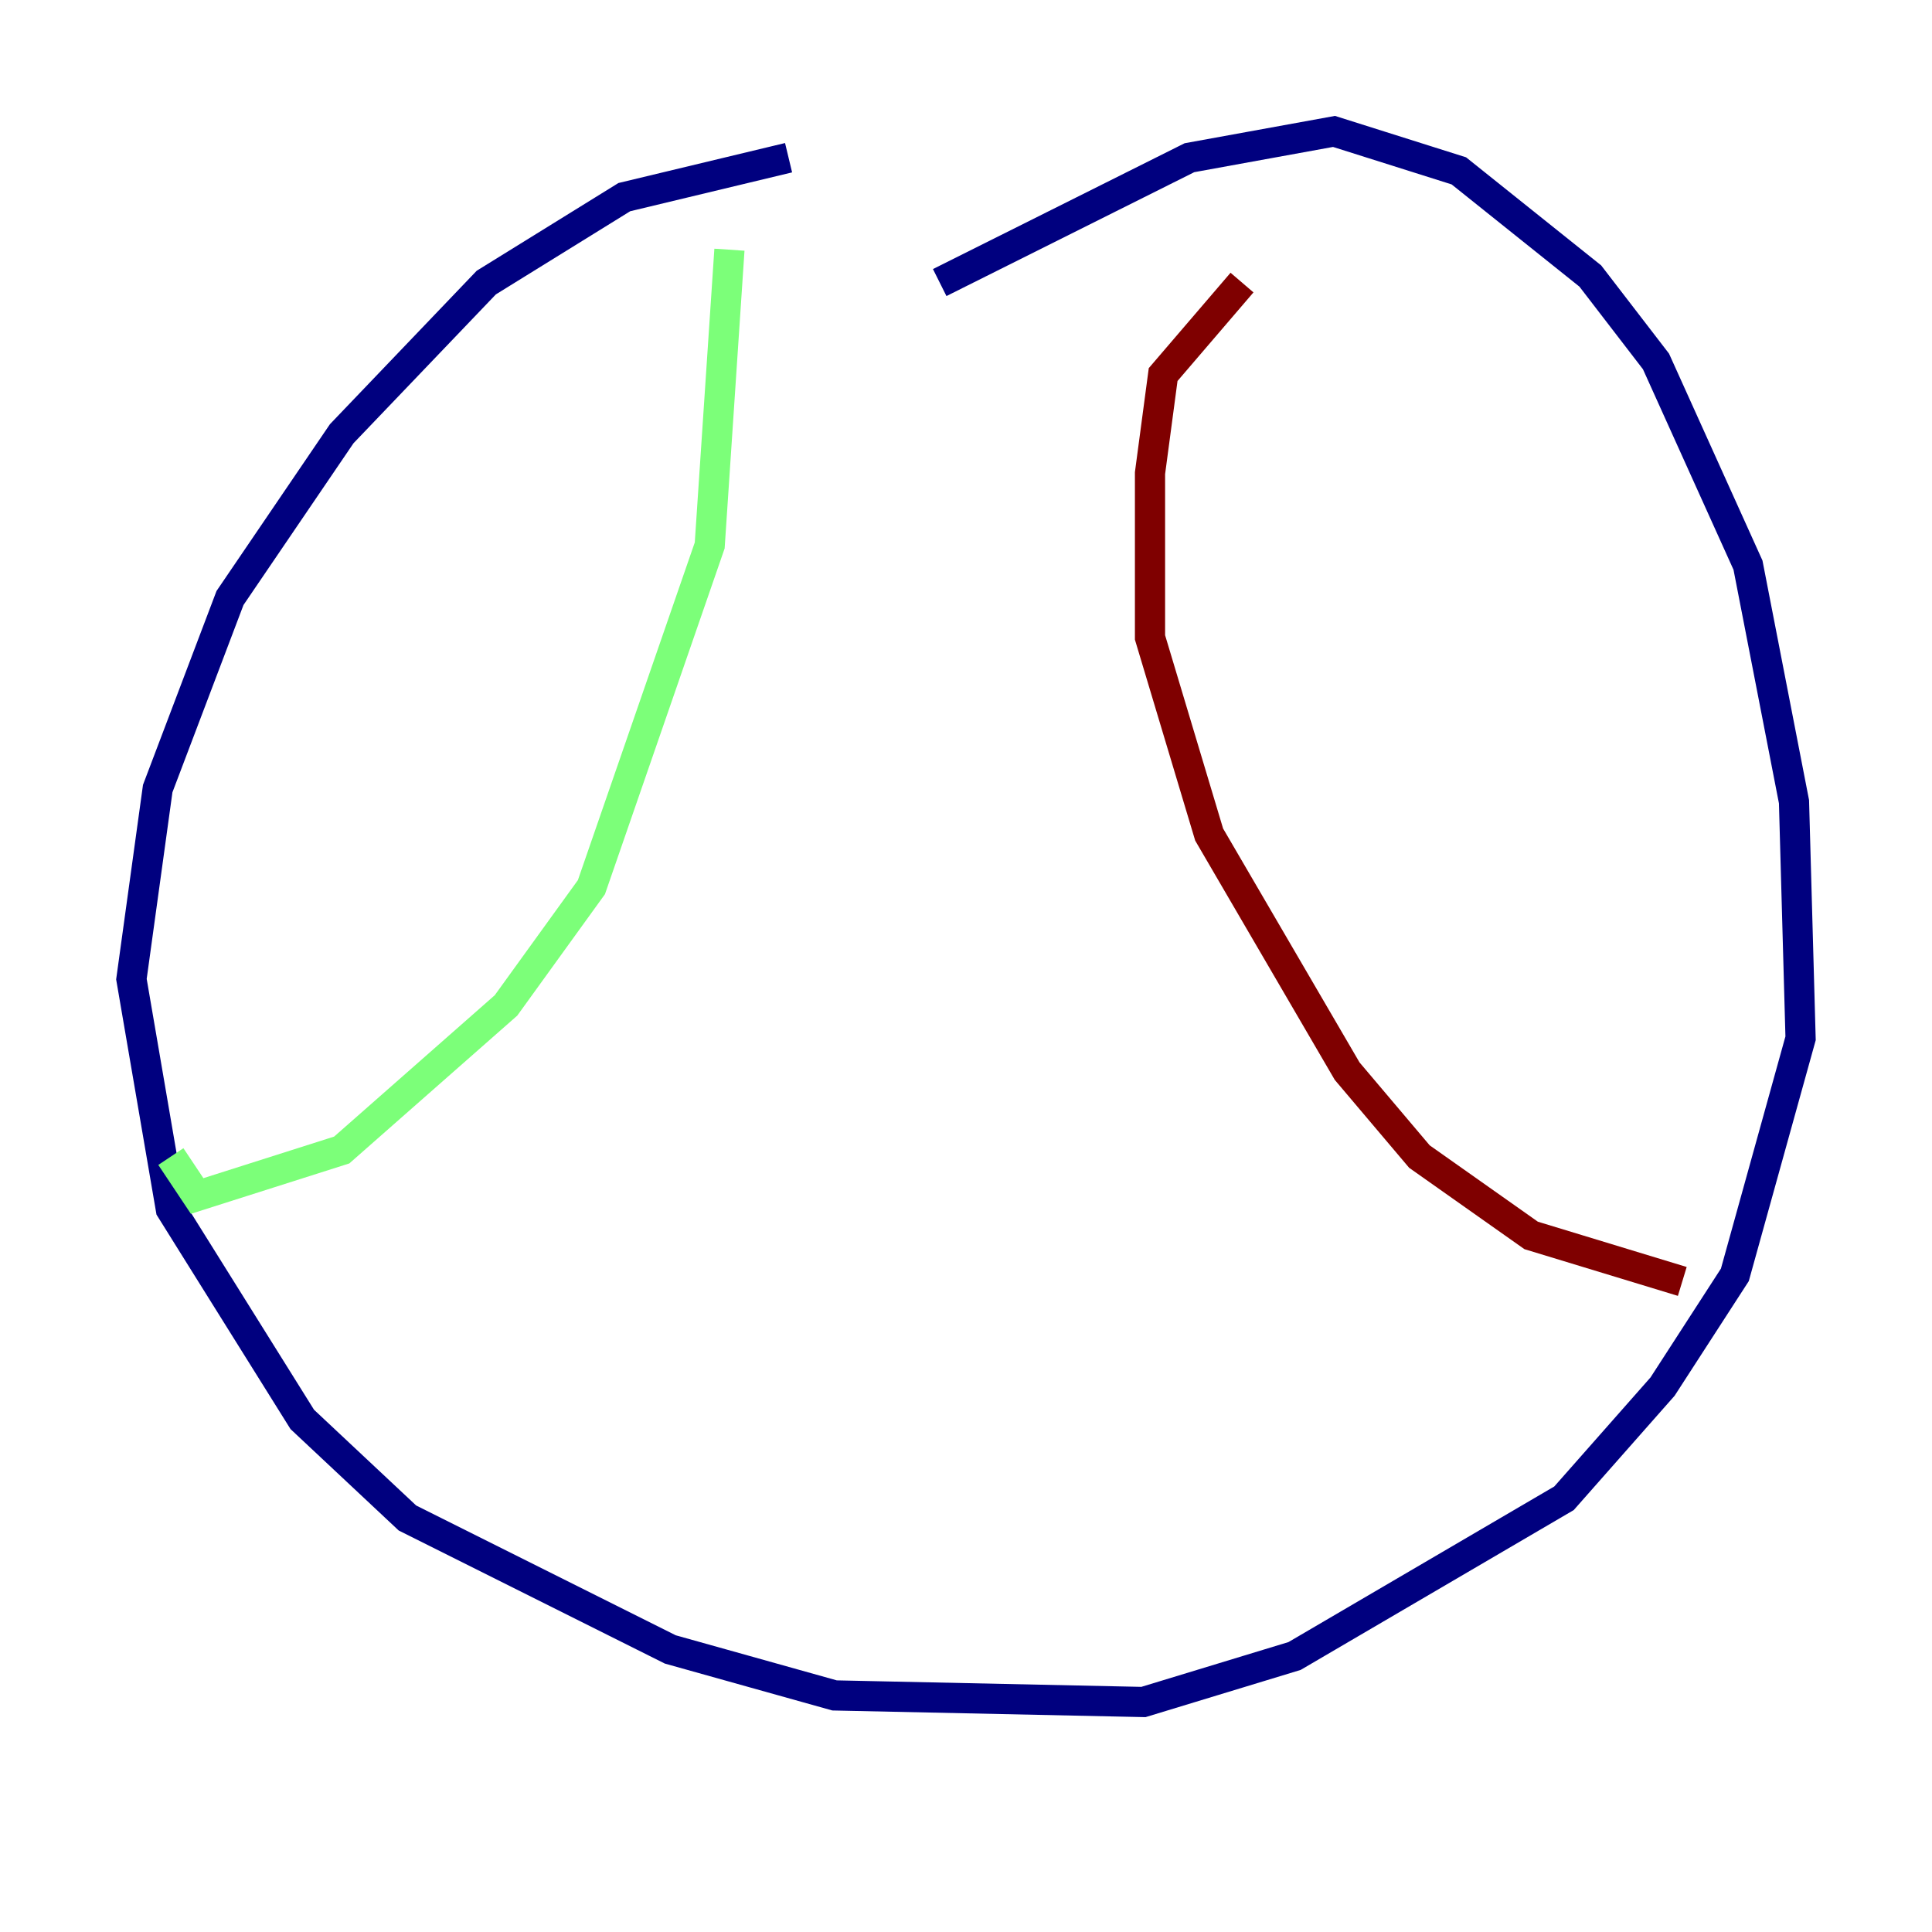 <?xml version="1.0" encoding="utf-8" ?>
<svg baseProfile="tiny" height="128" version="1.2" viewBox="0,0,128,128" width="128" xmlns="http://www.w3.org/2000/svg" xmlns:ev="http://www.w3.org/2001/xml-events" xmlns:xlink="http://www.w3.org/1999/xlink"><defs /><polyline fill="none" points="52.245,10.449 41.361,13.061 32.218,18.721 22.64,28.735 15.238,39.619 10.449,52.245 8.707,64.871 11.32,80.109 20.027,94.041 26.993,100.571 44.408,109.279 55.292,112.326 75.755,112.762 85.769,109.714 103.619,99.265 110.15,91.864 114.939,84.463 119.293,68.789 118.857,53.116 115.809,37.442 109.714,23.946 105.361,18.286 96.653,11.32 88.381,8.707 78.803,10.449 62.258,18.721" stroke="#00007f" stroke-width="2" /><polyline fill="none" points="48.327,16.544 47.02,36.136 39.184,58.776 33.524,66.612 22.64,76.191 13.061,79.238 11.32,76.626" stroke="#7cff79" stroke-width="2" /><polyline fill="none" points="82.286,18.721 77.061,24.816 76.191,31.347 76.191,42.231 80.109,55.292 89.252,70.966 94.041,76.626 101.442,81.85 111.456,84.898" stroke="#7f0000" stroke-width="2" /></svg>